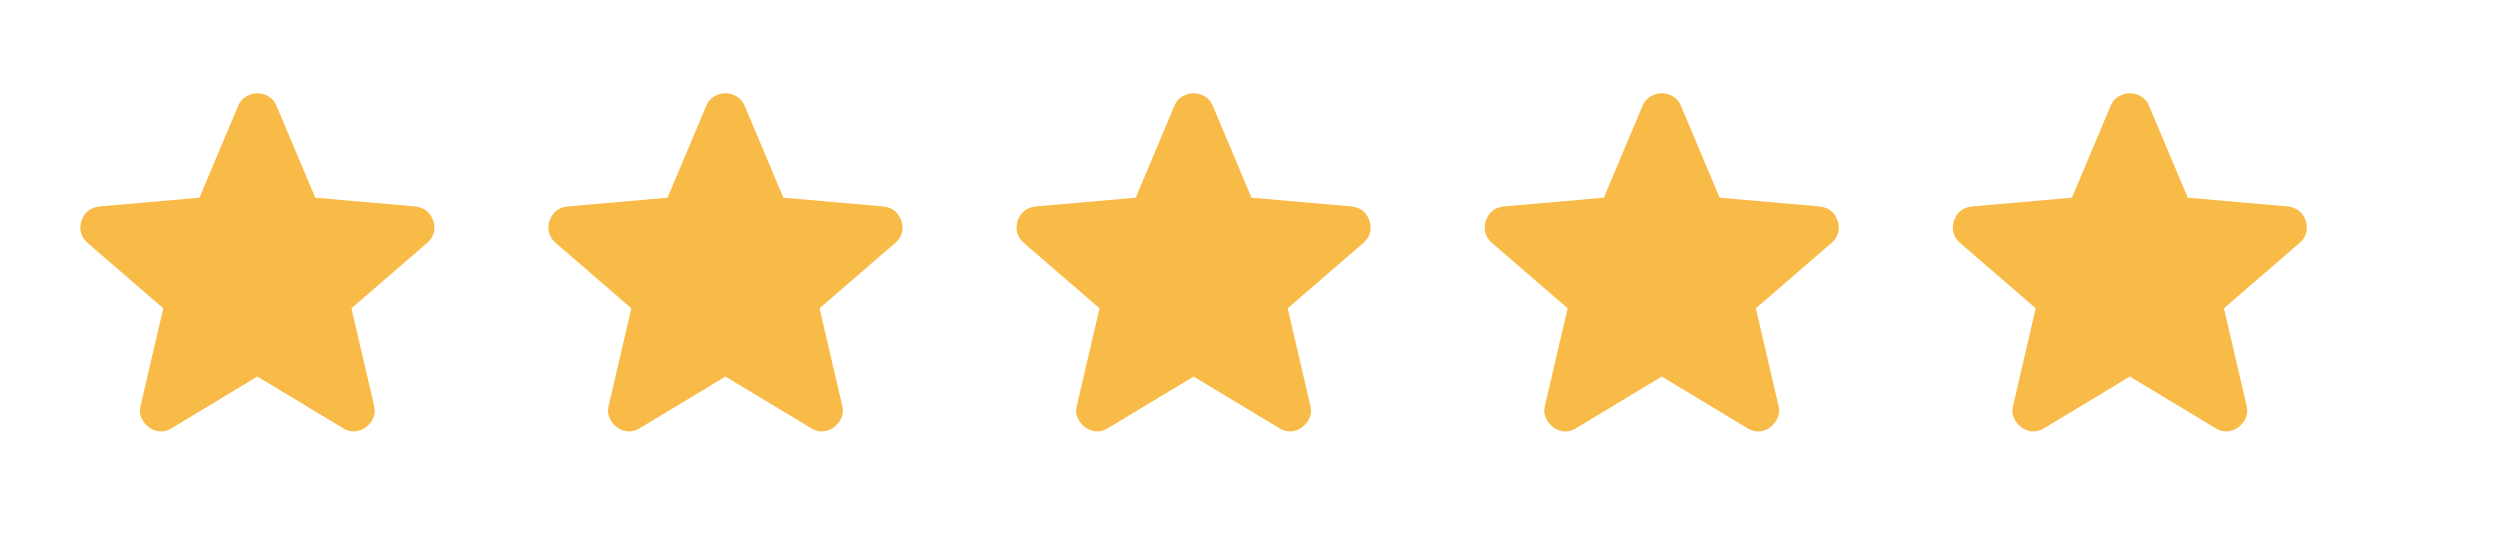 <svg width="68" height="15" viewBox="0 0 68 15" fill="none" xmlns="http://www.w3.org/2000/svg">
<path d="M7 10.242L4.666 11.649C4.563 11.714 4.455 11.742 4.342 11.733C4.23 11.724 4.131 11.686 4.047 11.62C3.963 11.555 3.897 11.473 3.85 11.375C3.803 11.276 3.794 11.166 3.822 11.044L4.441 8.386L2.373 6.6C2.28 6.516 2.221 6.42 2.198 6.312C2.175 6.204 2.182 6.098 2.219 5.995C2.256 5.893 2.312 5.808 2.388 5.742C2.463 5.676 2.566 5.634 2.697 5.616L5.425 5.377L6.48 2.874C6.527 2.761 6.599 2.677 6.698 2.621C6.797 2.564 6.897 2.536 7 2.536C7.103 2.536 7.203 2.564 7.302 2.621C7.401 2.677 7.473 2.761 7.52 2.874L8.575 5.377L11.303 5.616C11.434 5.635 11.537 5.677 11.613 5.742C11.688 5.808 11.744 5.892 11.781 5.995C11.819 6.099 11.826 6.204 11.803 6.312C11.779 6.42 11.721 6.516 11.627 6.6L9.559 8.386L10.178 11.044C10.206 11.166 10.197 11.276 10.15 11.375C10.103 11.473 10.037 11.555 9.953 11.62C9.869 11.686 9.77 11.723 9.658 11.733C9.545 11.743 9.438 11.715 9.334 11.649L7 10.242Z" fill="#F9BB47"/>
<path d="M19.733 10.242L17.398 11.649C17.295 11.714 17.187 11.742 17.075 11.733C16.962 11.724 16.864 11.686 16.779 11.62C16.695 11.555 16.629 11.473 16.582 11.375C16.536 11.276 16.526 11.166 16.554 11.044L17.173 8.386L15.106 6.6C15.012 6.516 14.954 6.42 14.93 6.312C14.907 6.204 14.914 6.098 14.951 5.995C14.988 5.893 15.045 5.808 15.12 5.742C15.195 5.676 15.299 5.634 15.429 5.616L18.157 5.377L19.212 2.874C19.259 2.761 19.332 2.677 19.43 2.621C19.529 2.564 19.63 2.536 19.733 2.536C19.835 2.536 19.936 2.564 20.035 2.621C20.133 2.677 20.206 2.761 20.253 2.874L21.308 5.377L24.036 5.616C24.167 5.635 24.27 5.677 24.345 5.742C24.42 5.808 24.476 5.892 24.514 5.995C24.551 6.099 24.558 6.204 24.535 6.312C24.512 6.42 24.453 6.516 24.359 6.6L22.292 8.386L22.911 11.044C22.939 11.166 22.929 11.276 22.883 11.375C22.836 11.473 22.77 11.555 22.686 11.62C22.601 11.686 22.503 11.723 22.39 11.733C22.278 11.743 22.17 11.715 22.067 11.649L19.733 10.242Z" fill="#F9BB47"/>
<path d="M32.466 10.242L30.131 11.649C30.028 11.714 29.921 11.742 29.808 11.733C29.696 11.724 29.597 11.686 29.513 11.62C29.428 11.555 29.363 11.473 29.316 11.375C29.269 11.276 29.26 11.166 29.288 11.044L29.907 8.386L27.839 6.6C27.746 6.516 27.687 6.42 27.664 6.312C27.641 6.204 27.648 6.098 27.685 5.995C27.722 5.893 27.778 5.808 27.853 5.742C27.929 5.676 28.032 5.634 28.163 5.616L30.891 5.377L31.946 2.874C31.992 2.761 32.065 2.677 32.164 2.621C32.262 2.564 32.363 2.536 32.466 2.536C32.569 2.536 32.669 2.564 32.768 2.621C32.867 2.677 32.939 2.761 32.986 2.874L34.041 5.377L36.769 5.616C36.9 5.635 37.003 5.677 37.078 5.742C37.153 5.808 37.21 5.892 37.247 5.995C37.285 6.099 37.292 6.204 37.269 6.312C37.245 6.42 37.187 6.516 37.092 6.6L35.025 8.386L35.644 11.044C35.672 11.166 35.663 11.276 35.616 11.375C35.569 11.473 35.503 11.555 35.419 11.62C35.335 11.686 35.236 11.723 35.124 11.733C35.011 11.743 34.903 11.715 34.8 11.649L32.466 10.242Z" fill="#F9BB47"/>
<path d="M45.199 10.242L42.865 11.649C42.762 11.714 42.654 11.742 42.541 11.733C42.429 11.724 42.331 11.686 42.246 11.62C42.162 11.555 42.096 11.473 42.049 11.375C42.002 11.276 41.993 11.166 42.021 11.044L42.64 8.386L40.573 6.6C40.479 6.516 40.42 6.42 40.397 6.312C40.374 6.204 40.381 6.098 40.418 5.995C40.455 5.893 40.511 5.808 40.587 5.742C40.662 5.676 40.765 5.634 40.896 5.616L43.624 5.377L44.679 2.874C44.726 2.761 44.799 2.677 44.897 2.621C44.996 2.564 45.096 2.536 45.199 2.536C45.302 2.536 45.403 2.564 45.501 2.621C45.6 2.677 45.673 2.761 45.72 2.874L46.774 5.377L49.502 5.616C49.634 5.635 49.737 5.677 49.812 5.742C49.887 5.808 49.943 5.892 49.98 5.995C50.018 6.099 50.025 6.204 50.002 6.312C49.979 6.42 49.92 6.516 49.826 6.6L47.759 8.386L48.377 11.044C48.406 11.166 48.396 11.276 48.349 11.375C48.302 11.473 48.237 11.555 48.152 11.62C48.068 11.686 47.97 11.723 47.857 11.733C47.745 11.743 47.637 11.715 47.534 11.649L45.199 10.242Z" fill="#F9BB47"/>
<path d="M57.932 10.242L55.597 11.649C55.494 11.714 55.386 11.742 55.274 11.733C55.161 11.724 55.063 11.686 54.979 11.62C54.894 11.555 54.829 11.473 54.782 11.375C54.735 11.276 54.725 11.166 54.754 11.044L55.372 8.386L53.305 6.6C53.211 6.516 53.153 6.42 53.13 6.312C53.106 6.204 53.113 6.098 53.151 5.995C53.188 5.893 53.244 5.808 53.319 5.742C53.395 5.676 53.498 5.634 53.629 5.616L56.357 5.377L57.411 2.874C57.458 2.761 57.531 2.677 57.63 2.621C57.728 2.564 57.829 2.536 57.932 2.536C58.034 2.536 58.135 2.564 58.234 2.621C58.332 2.677 58.405 2.761 58.452 2.874L59.507 5.377L62.235 5.616C62.366 5.635 62.469 5.677 62.544 5.742C62.619 5.808 62.675 5.892 62.713 5.995C62.75 6.099 62.758 6.204 62.734 6.312C62.711 6.42 62.652 6.516 62.558 6.6L60.491 8.386L61.11 11.044C61.138 11.166 61.129 11.276 61.082 11.375C61.035 11.473 60.969 11.555 60.885 11.62C60.8 11.686 60.702 11.723 60.59 11.733C60.477 11.743 60.369 11.715 60.266 11.649L57.932 10.242Z" fill="#F9BB47"/>
</svg>
